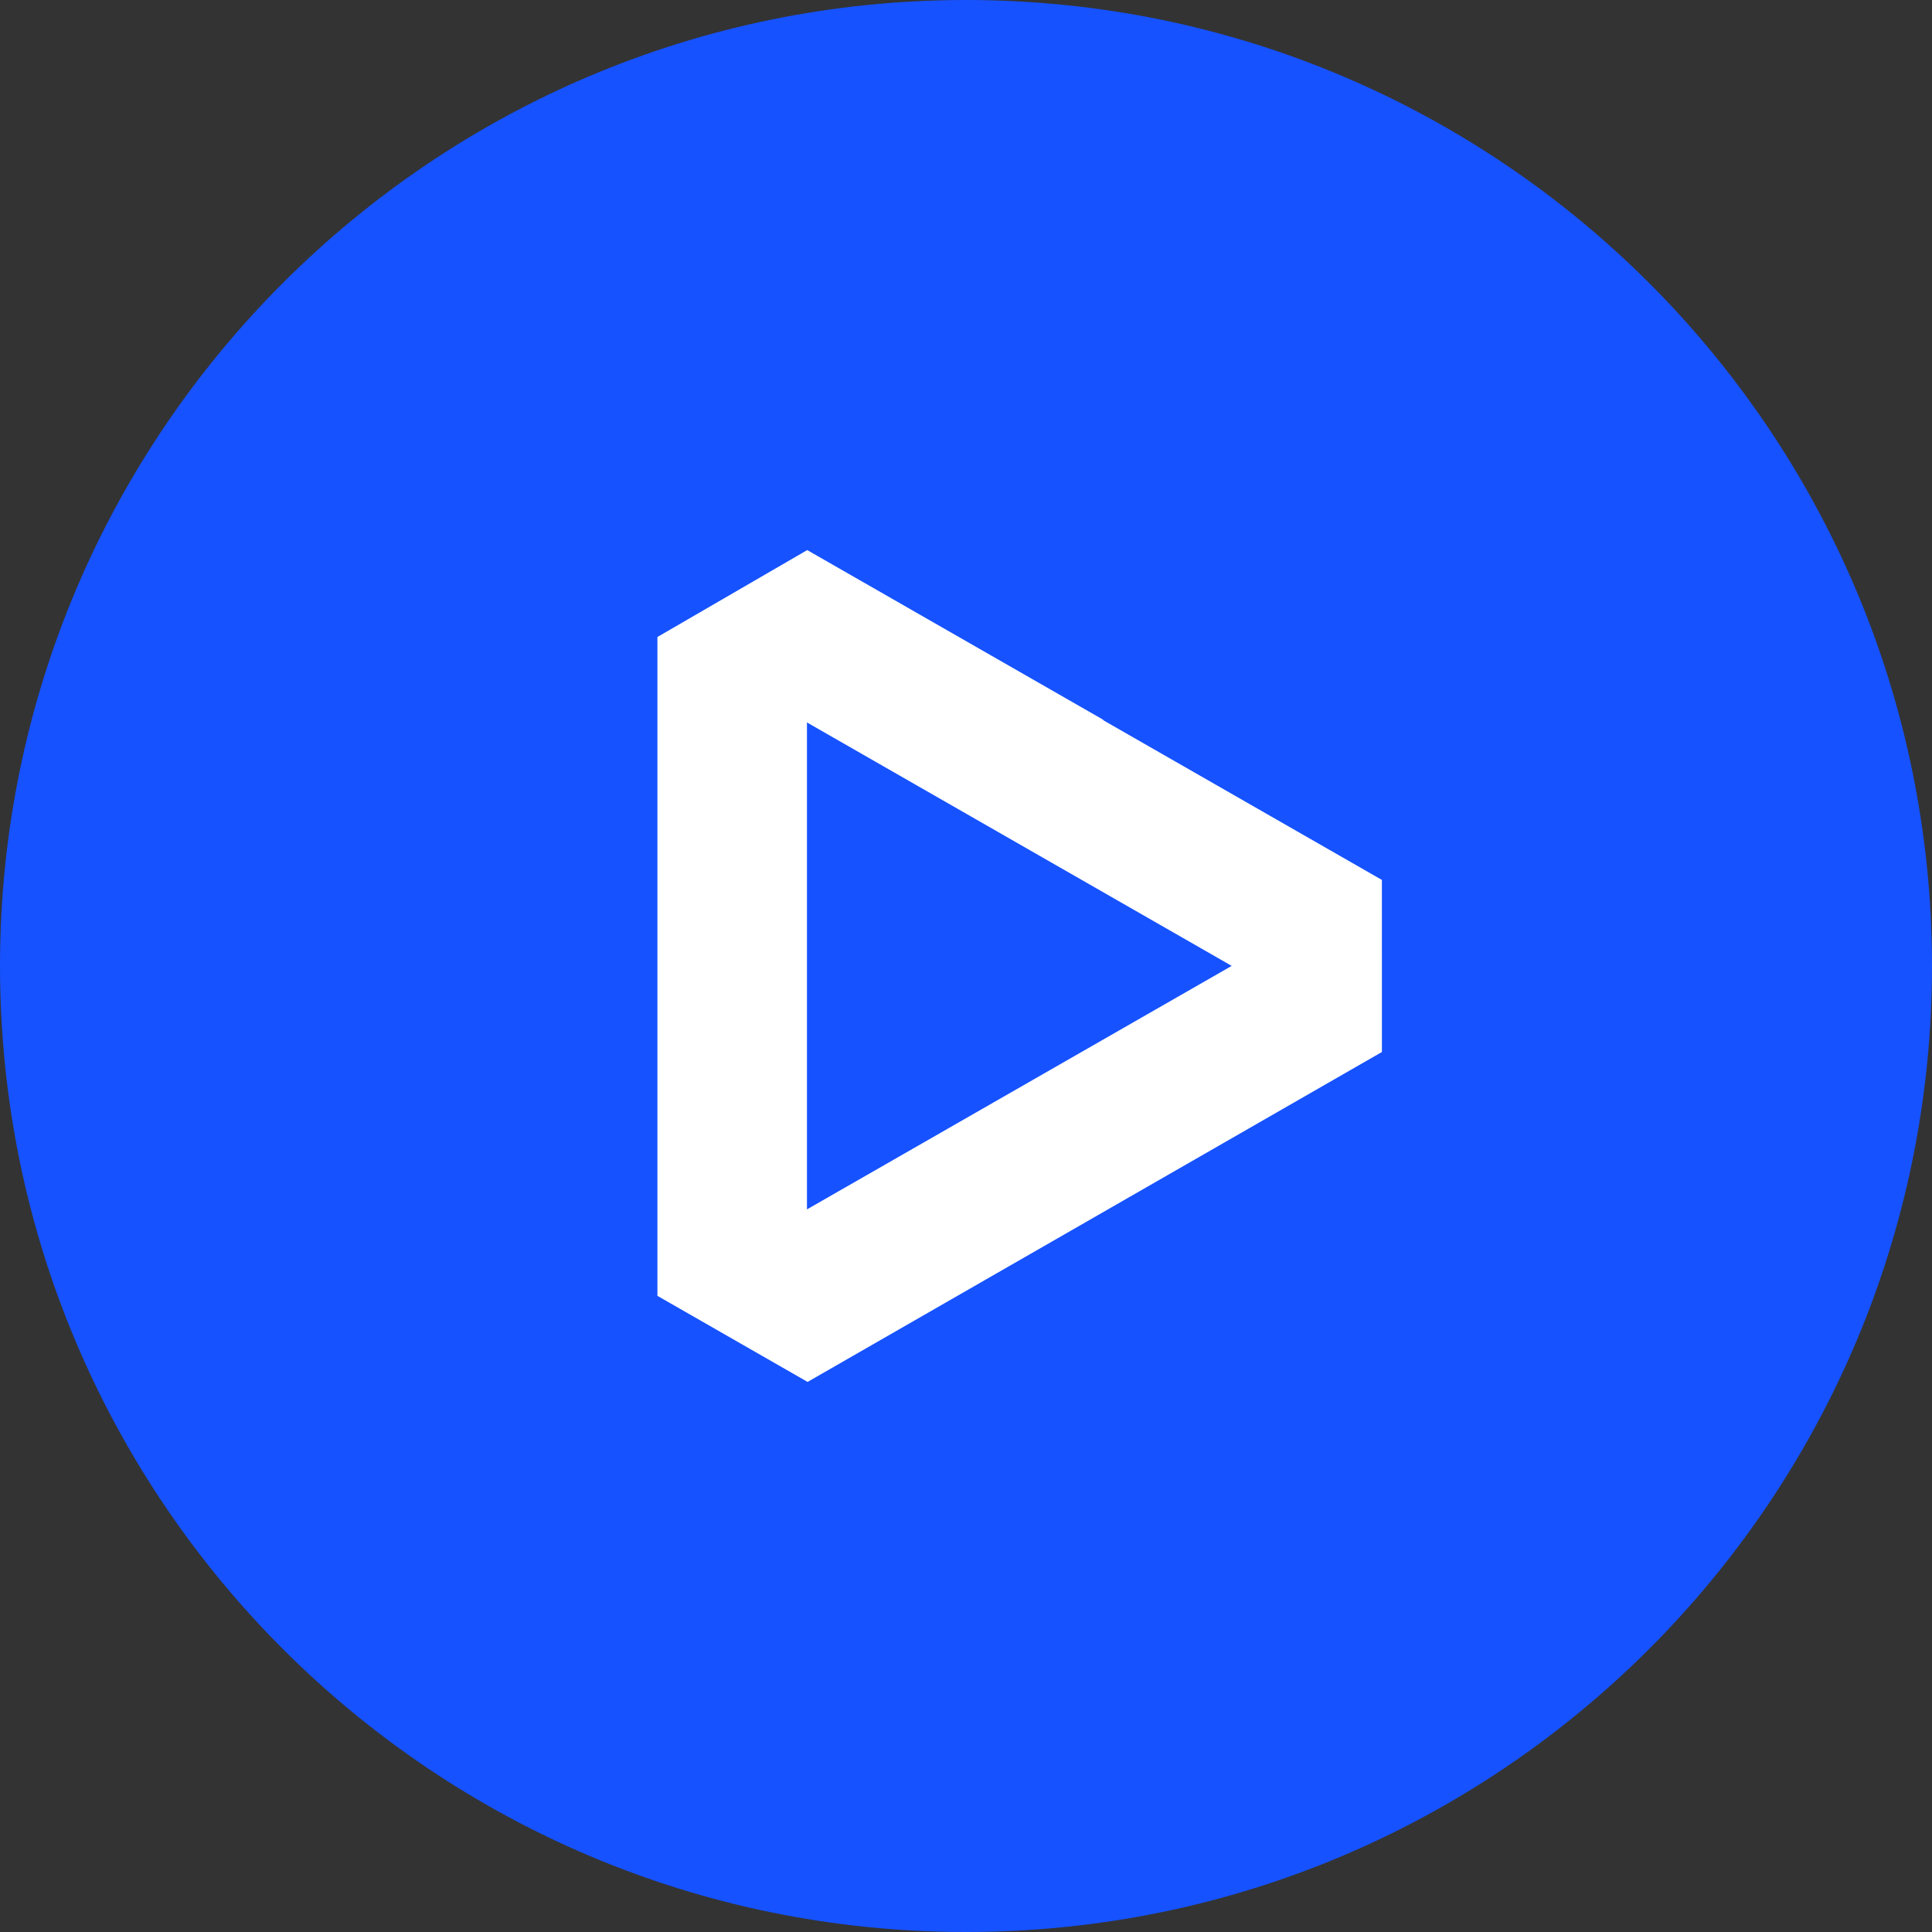 <svg xmlns="http://www.w3.org/2000/svg" width="144" height="144" viewBox="0 0 144 144">
  <rect x="0" y="0" width="144" height="144" fill="#333333" stroke="none"/>
  <g fill="none" fill-rule="evenodd">
    <path fill="#1652FF" fill-rule="nonzero" d="M72,144 C111.765,144 144,111.765 144,72 C144,32.235 111.765,0 72,0 C32.235,0 0,32.235 0,72 C0,111.765 32.235,144 72,144 Z"/>
    <path fill="#FFF" fill-rule="nonzero" d="M60.166,41 L49,47.478 L49,96.584 L60.193,103 L103,78.41 L102.998,65.584 L82.286,53.713 L82.169,53.612 L60.166,41 Z M60.146,53.847 L91.804,71.992 L60.146,90.141 L60.146,53.847 Z"/>
  </g>
</svg>
